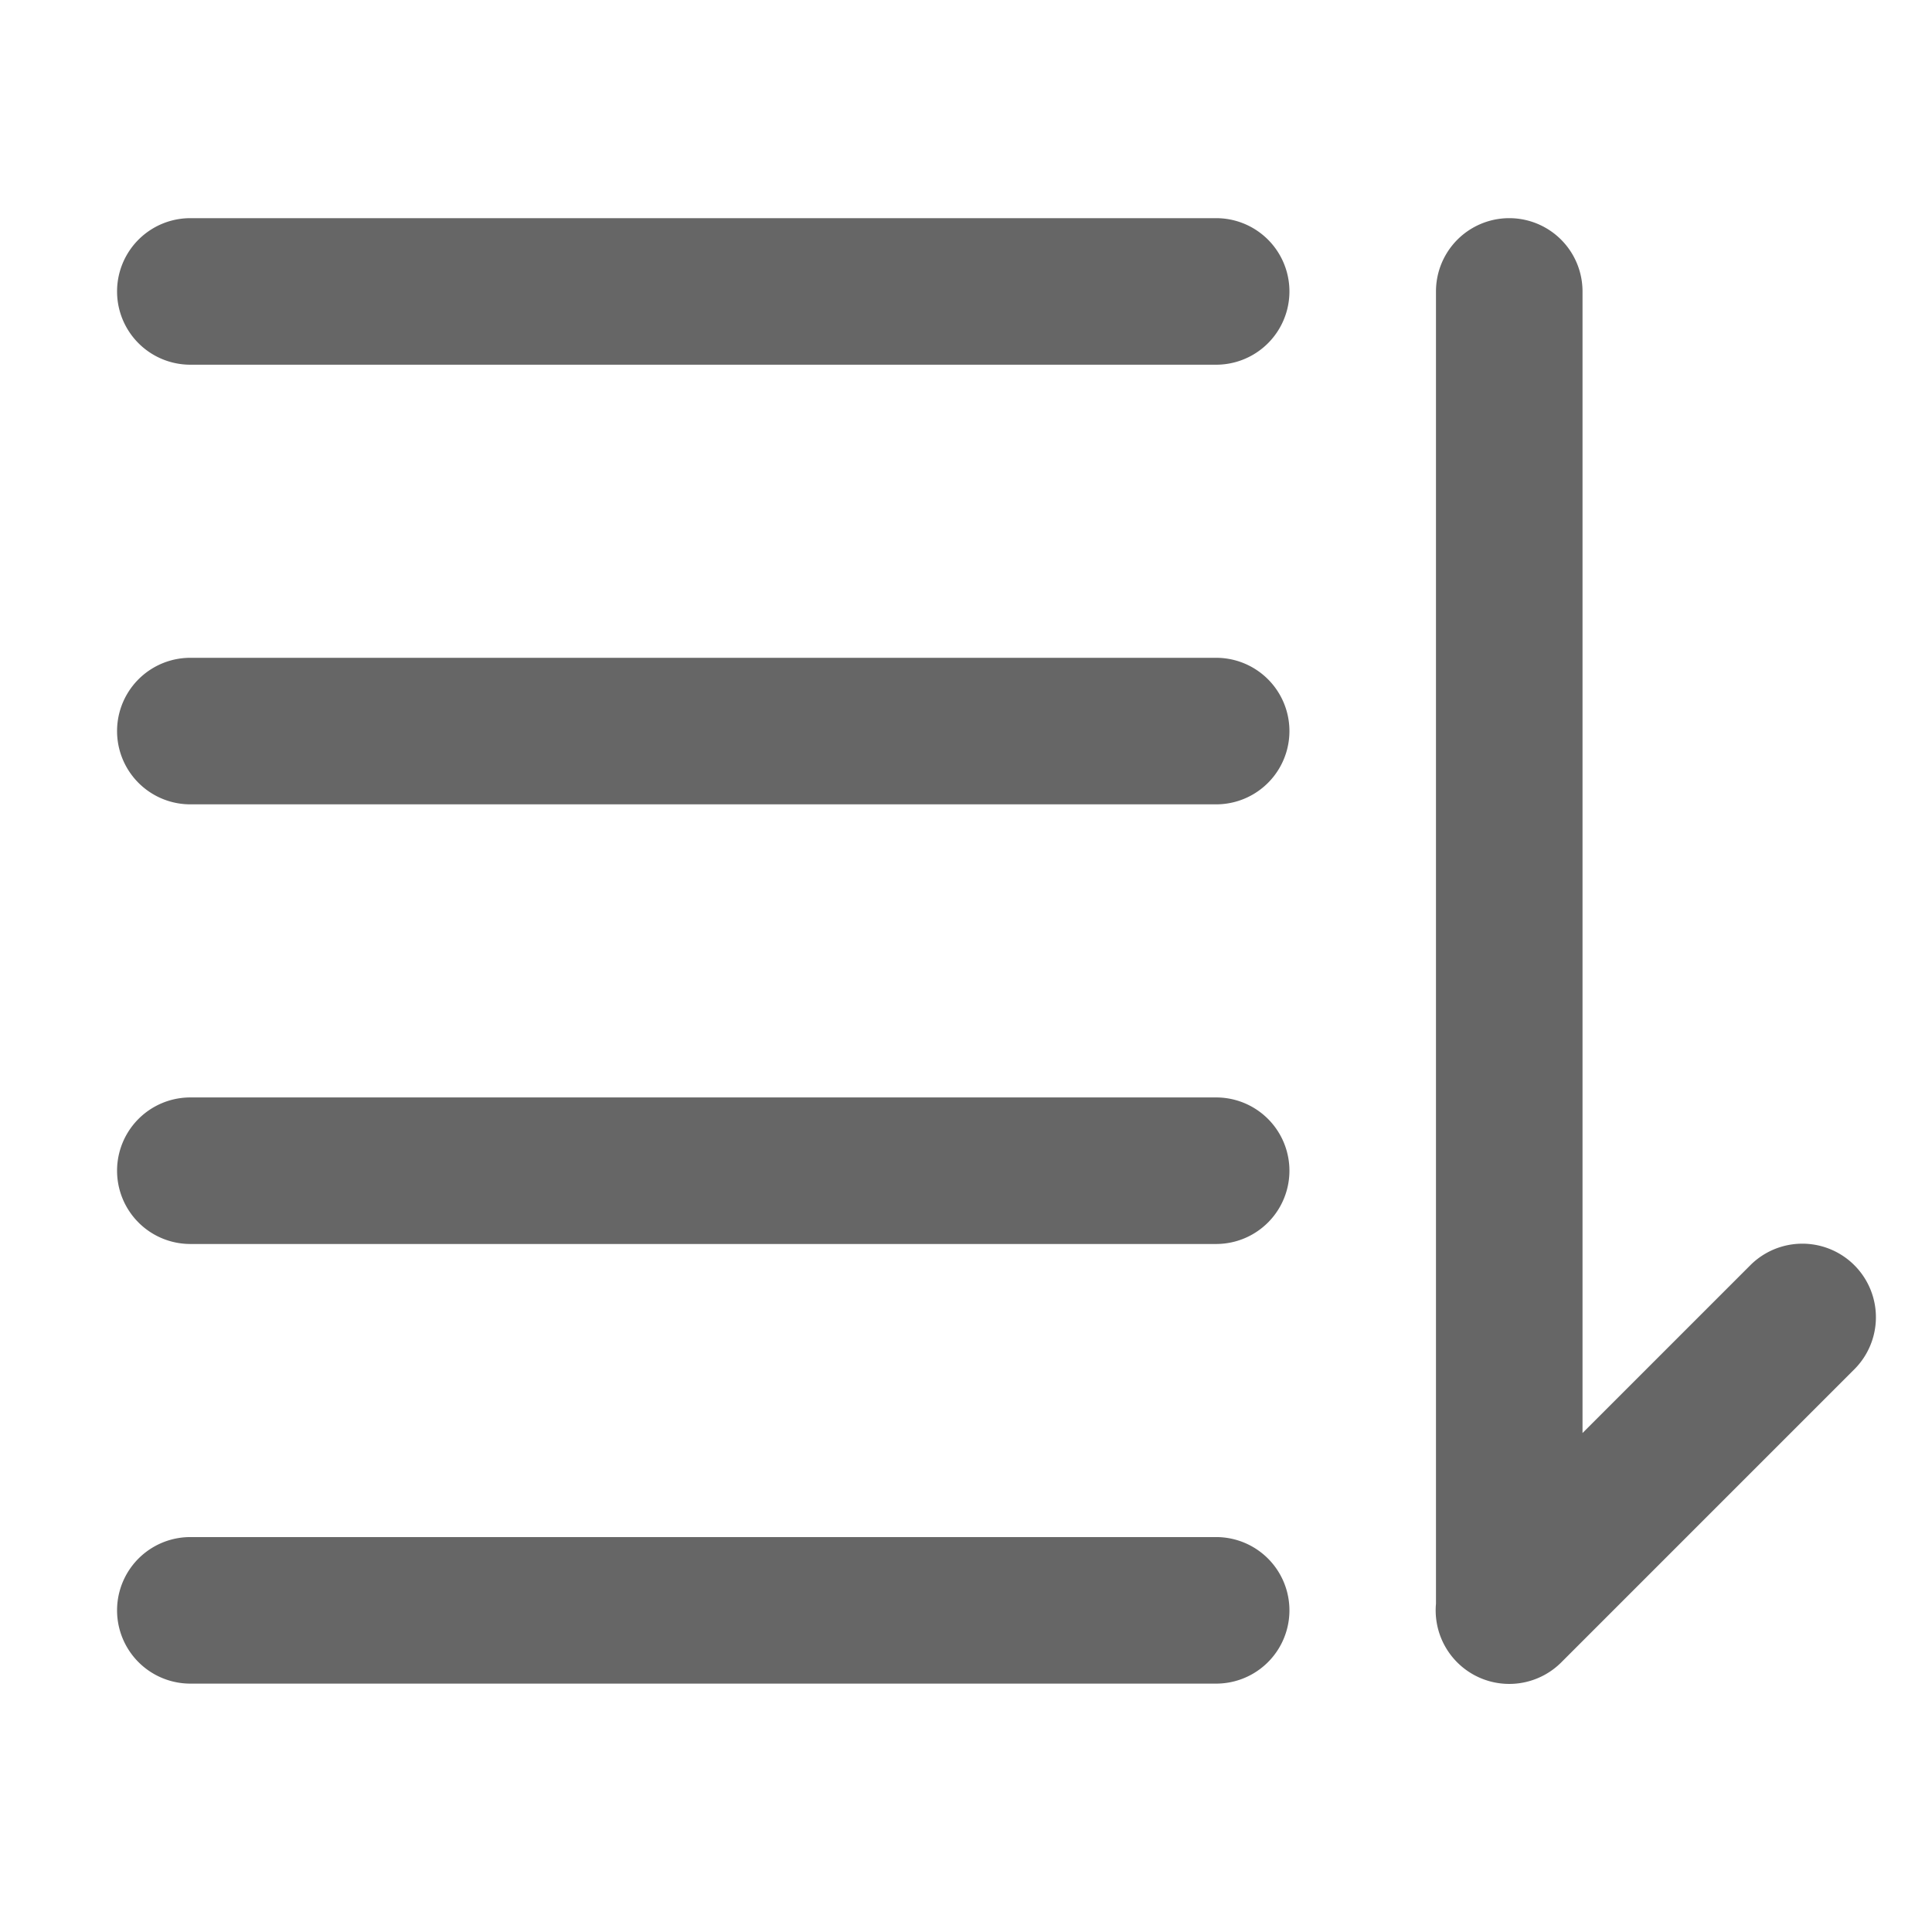 <?xml version="1.0" standalone="no"?><!DOCTYPE svg PUBLIC "-//W3C//DTD SVG 1.1//EN" "http://www.w3.org/Graphics/SVG/1.1/DTD/svg11.dtd"><svg class="icon" width="64px" height="64.00px" viewBox="0 0 1024 1024" version="1.1" xmlns="http://www.w3.org/2000/svg"><path fill="#666666" d="M927.705 670.599a38.836 38.836 0 0 1 55.147 55.147l-155.345 155.345a38.836 38.836 0 0 1-55.147-55.147zM838.77 853.517a38.836 38.836 0 0 1-77.672 0V154.466a38.836 38.836 0 0 1 77.672 0zM100.883 193.303a38.836 38.836 0 0 1 0-77.672h543.706a38.836 38.836 0 0 1 0 77.672z m0 233.017a38.836 38.836 0 0 1 0-77.672h543.706a38.836 38.836 0 0 1 0 77.672z m0 233.017a38.836 38.836 0 0 1 0-77.672h543.706a38.836 38.836 0 0 1 0 77.672z m0 233.017a38.836 38.836 0 0 1 0-77.672h543.706a38.836 38.836 0 0 1 0 77.672z" /></svg>